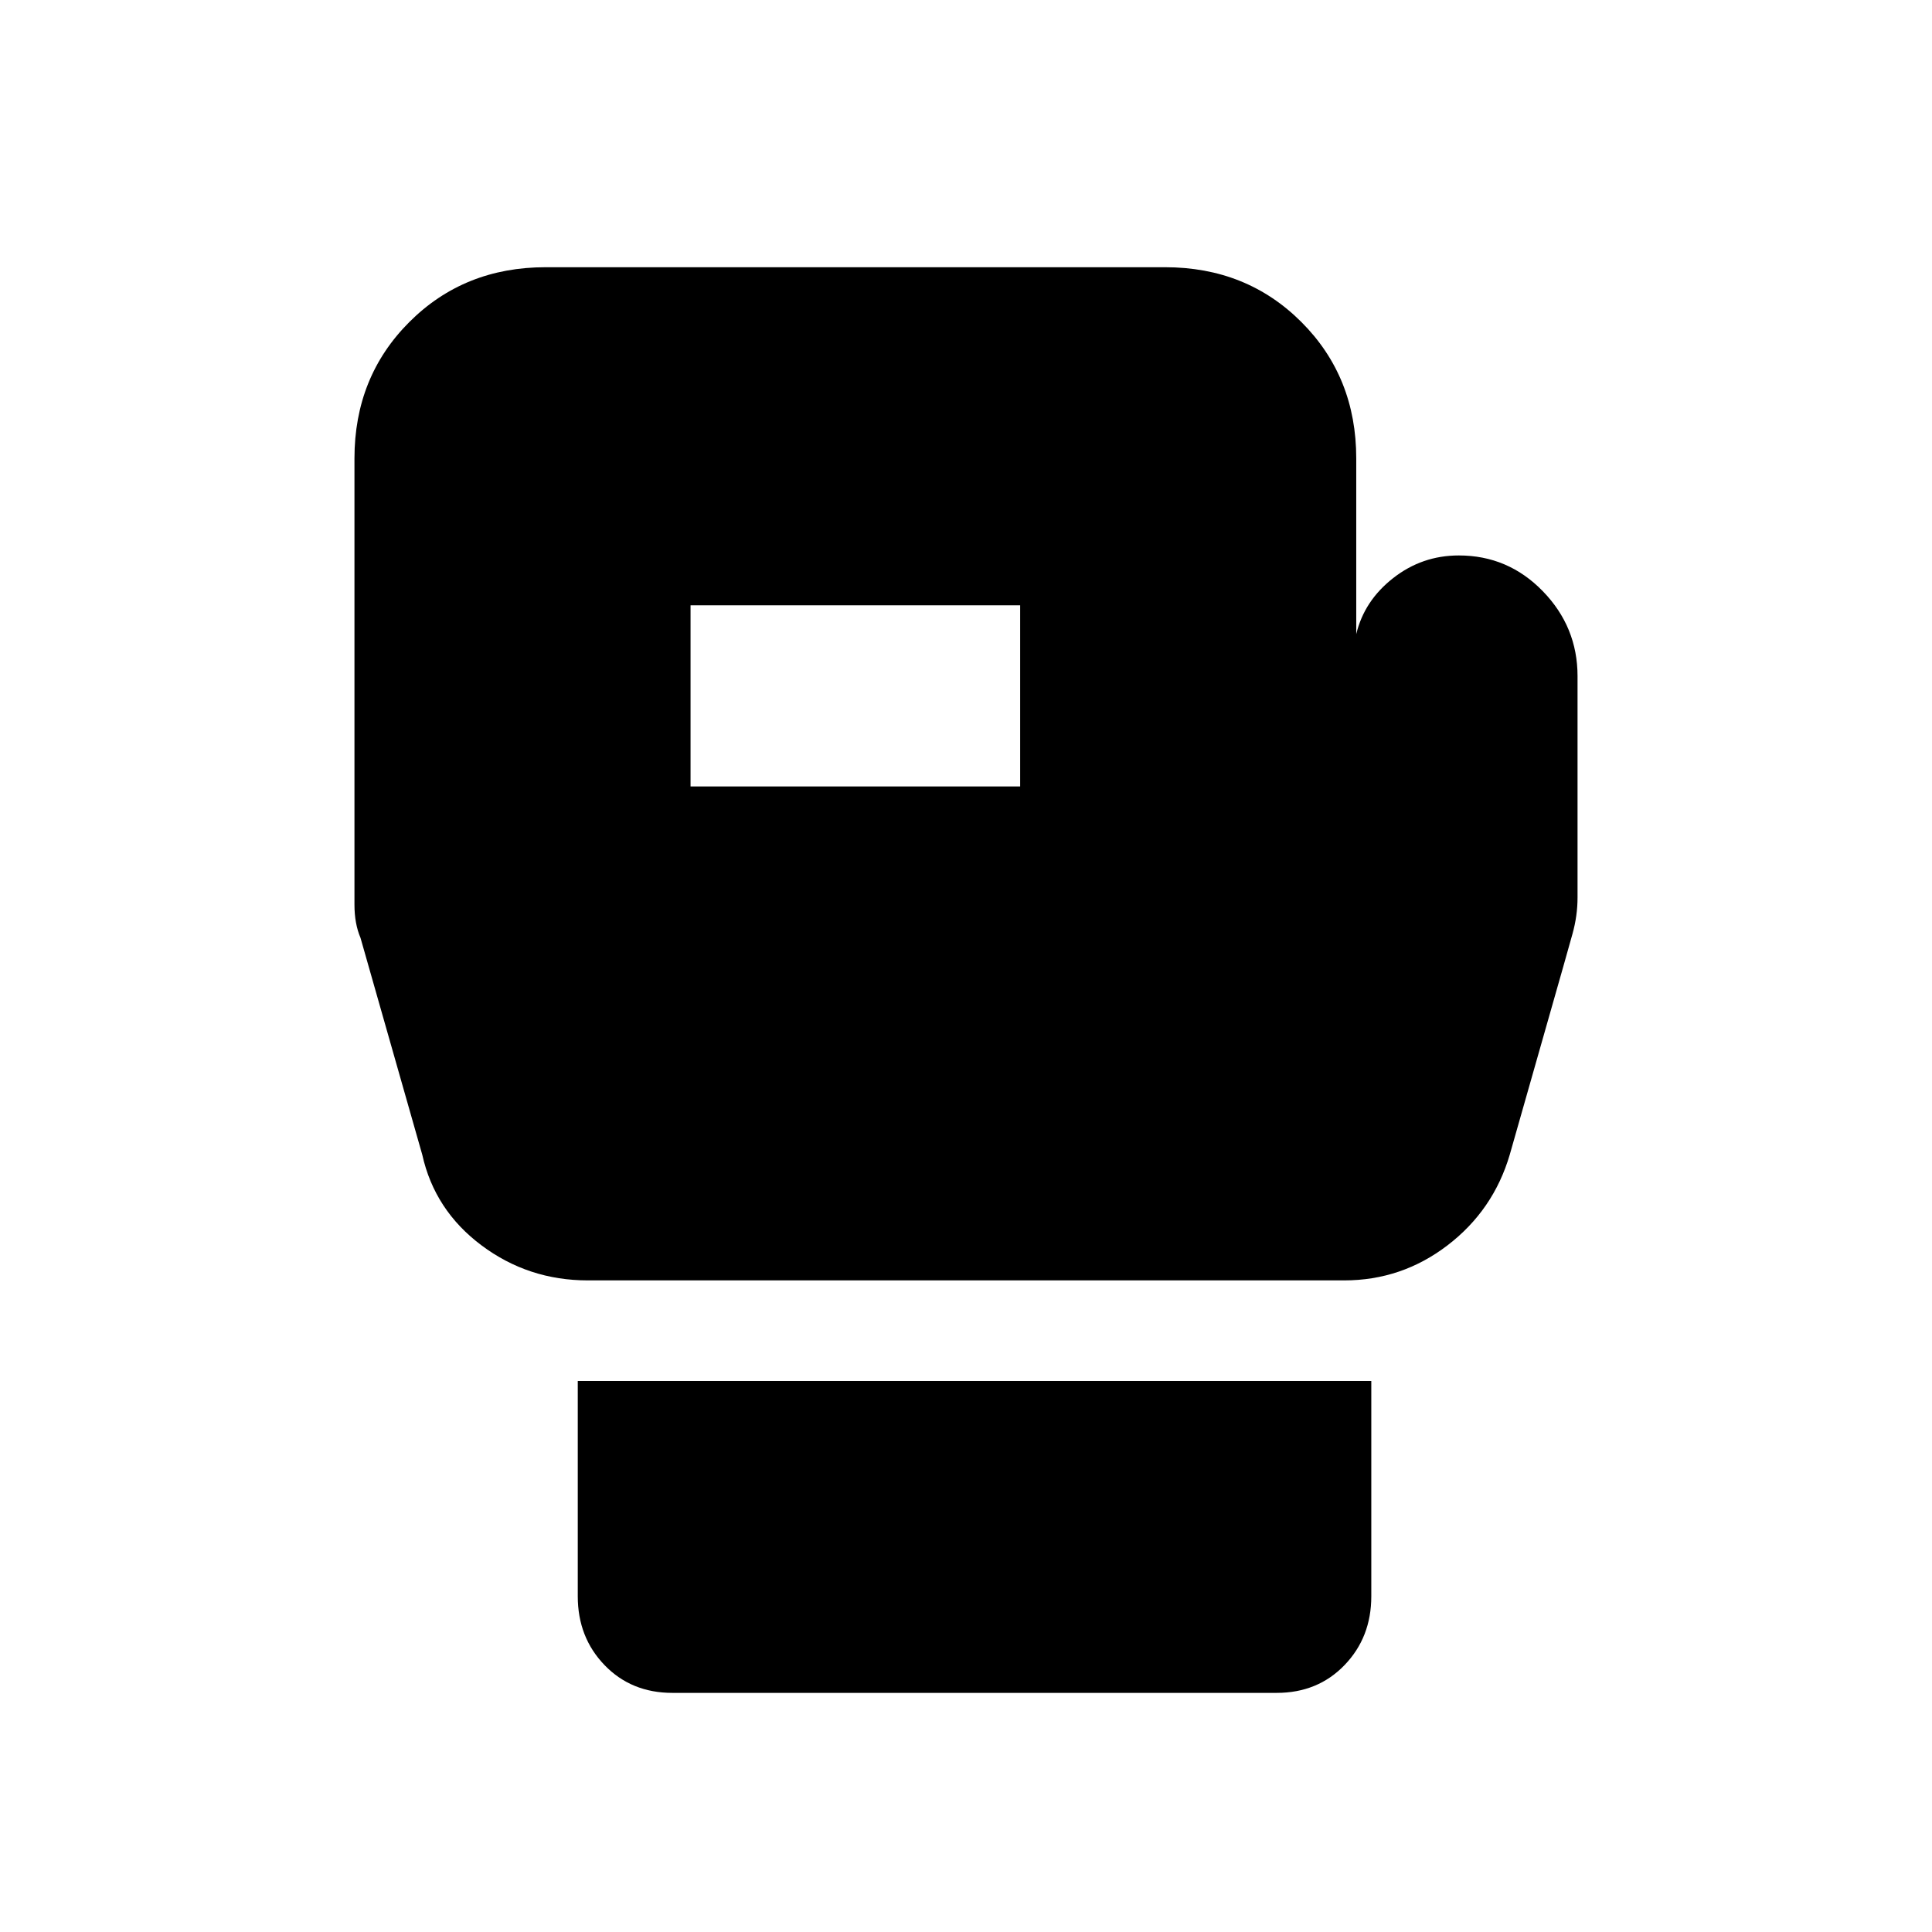 <svg xmlns="http://www.w3.org/2000/svg" height="20" viewBox="0 -960 960 960" width="20"><path d="M334.09-118.82q-20.4 0-33.7-13.8-13.3-13.8-13.3-34.2v-106.96h394.3v106.96q0 20.4-13.3 34.2-13.3 13.8-33.7 13.8h-300.3ZM783.87-624v110q0 9-2.5 18t-4.5 16l-26.69 93.78q-8.14 27.59-30.91 45.01-22.77 17.43-51.36 17.43H292.09q-29.59 0-52.86-17.43-23.27-17.42-29.41-45.01L179.13-494q-3-7-3-16.5v-221.72q0-40.5 27.25-67.75t67.75-27.25h307.78q40.51 0 67.76 27.25 27.24 27.25 27.24 67.75v87.31q3.96-16.58 18.33-27.83Q706.6-684 724.87-684q24.49 0 41.74 17.76 17.26 17.75 17.26 42.24Zm-440.74 54.78h163.78v-90H343.13v90Z"/></svg>